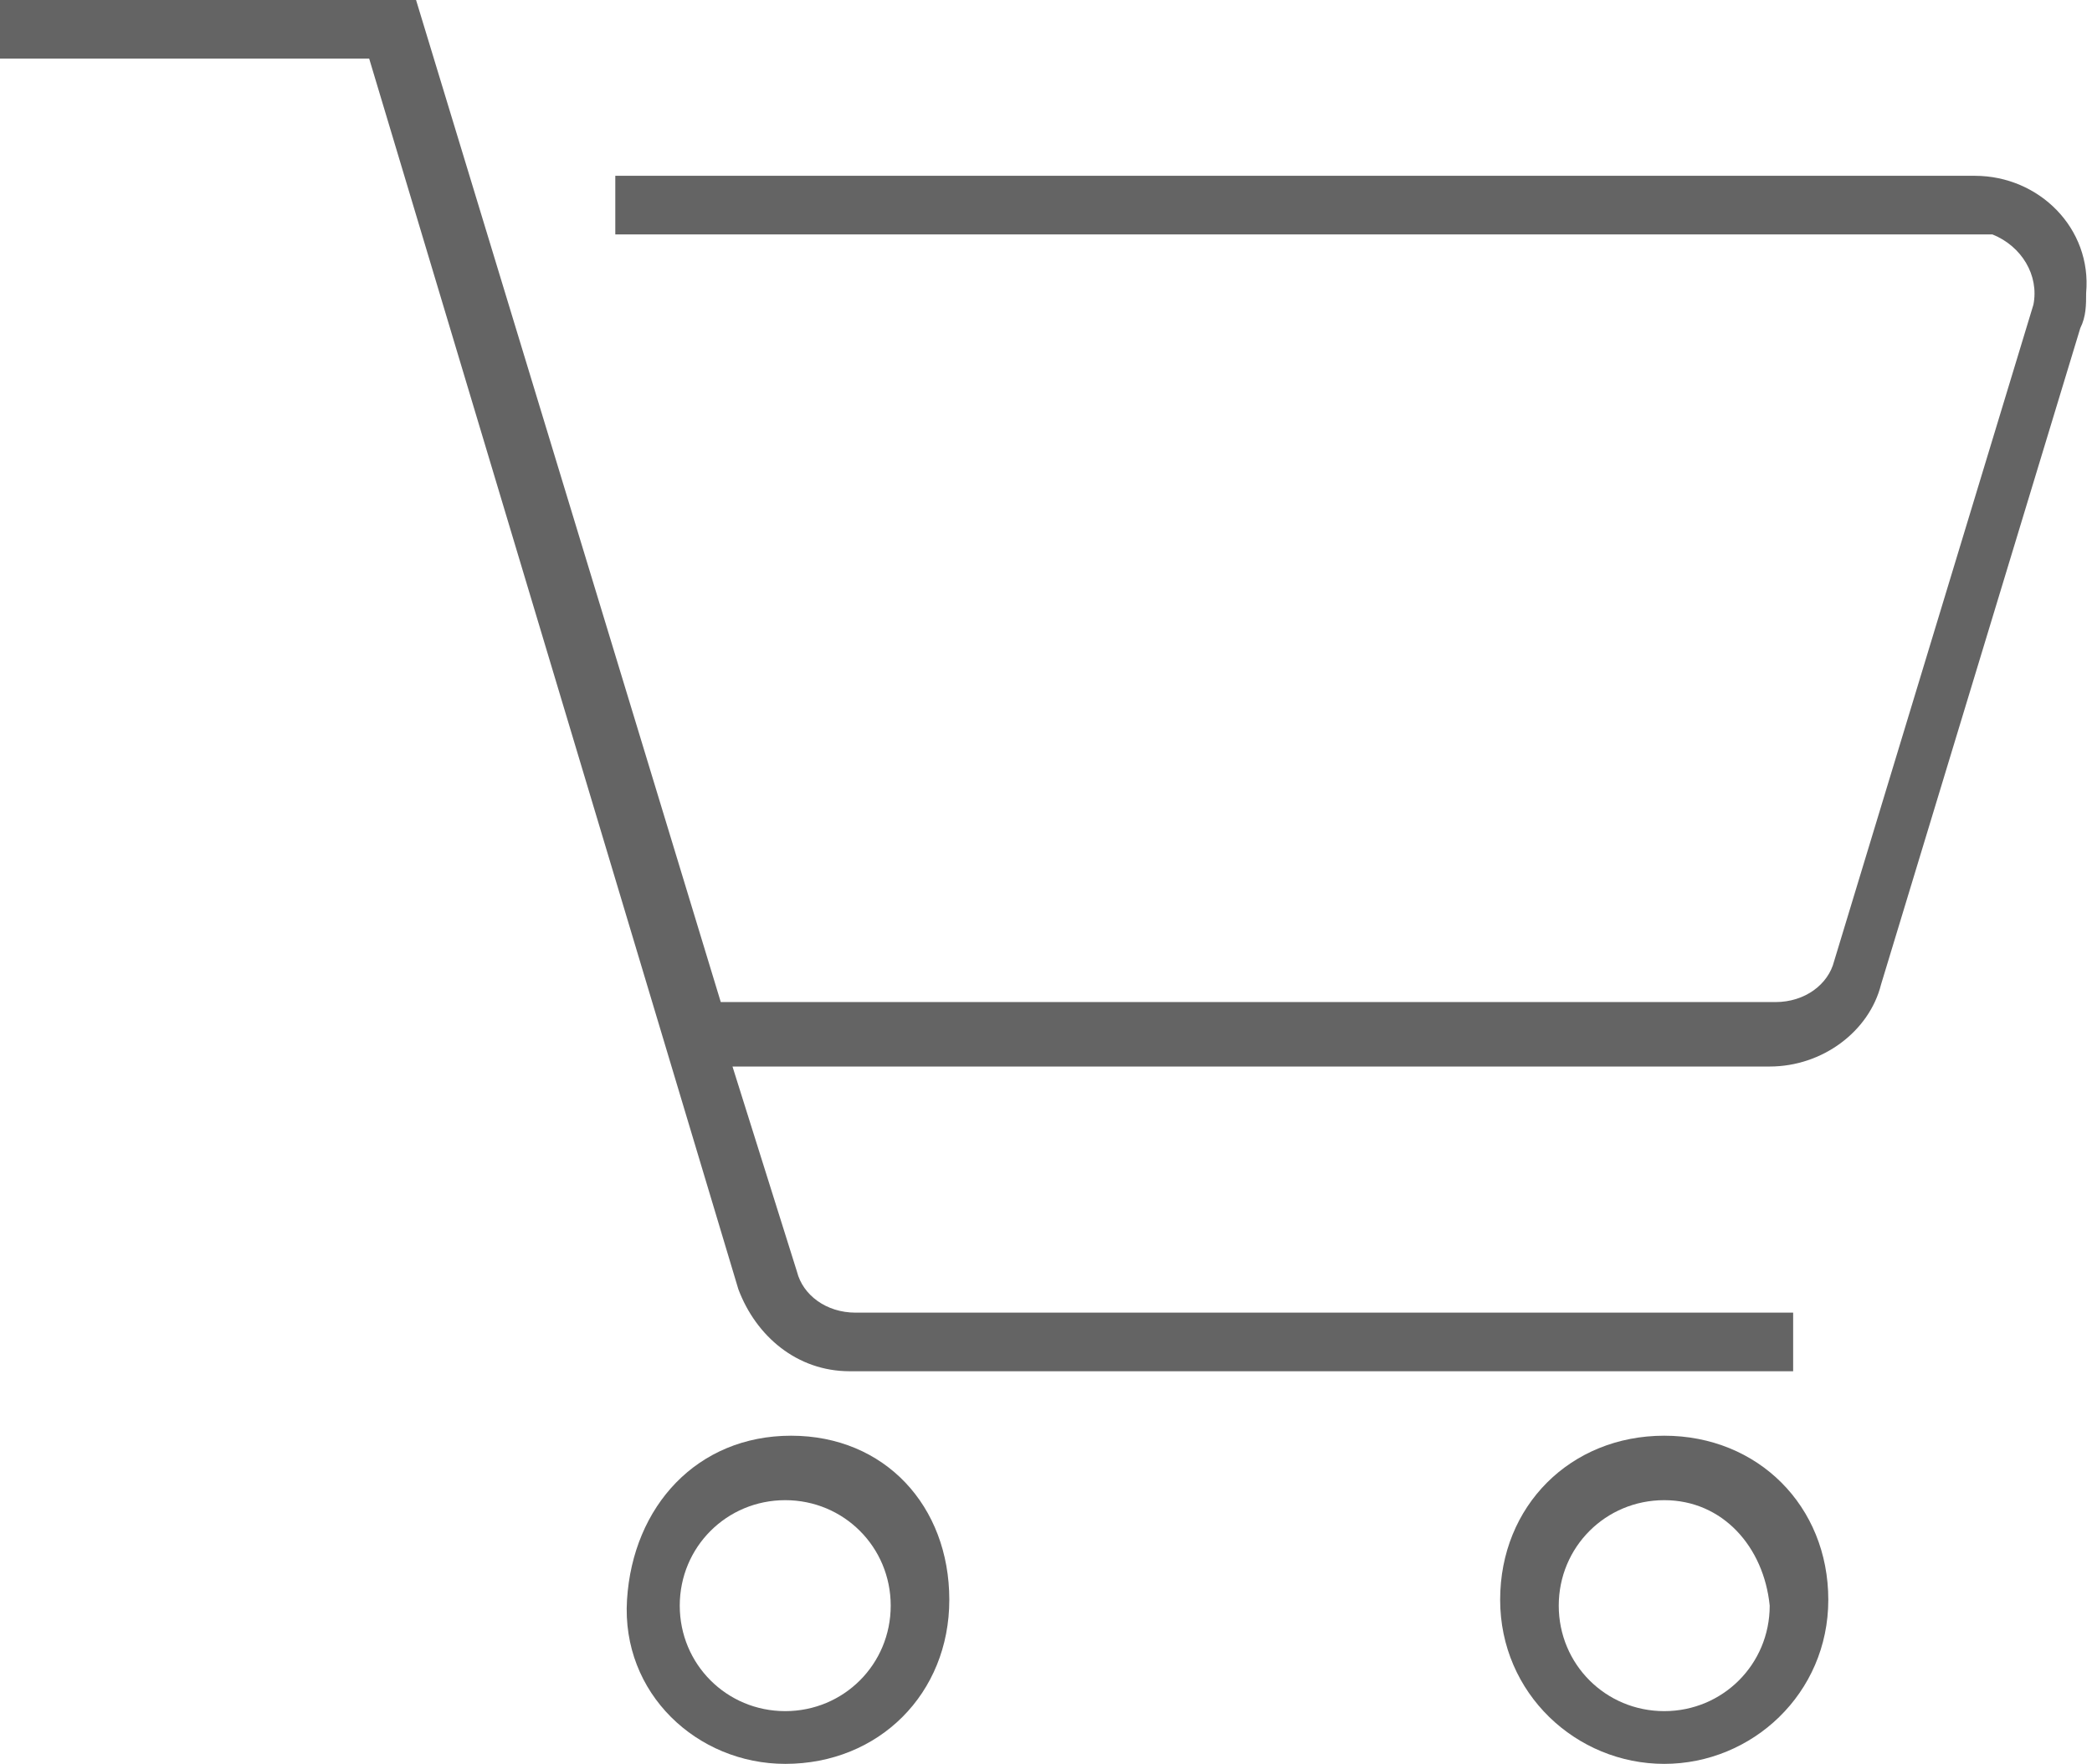 <?xml version="1.0" encoding="utf-8"?>
<!-- Generator: Adobe Illustrator 24.3.0, SVG Export Plug-In . SVG Version: 6.00 Build 0)  -->
<svg version="1.1" id="Ebene_1" xmlns="http://www.w3.org/2000/svg" xmlns:xlink="http://www.w3.org/1999/xlink" x="0px" y="0px"
	 viewBox="0 0 35.7 30.1" style="enable-background:new 0 0 35.7 30.1;" xml:space="preserve">
<style type="text/css">
	.st0{fill:#646464;}
</style>
<title>cart_quelle</title>
<g>
	<path class="st0" d="M33.7,3H10.5v1h23.2c0.1,0,0.2,0,0.3,0c0.5,0.2,0.8,0.7,0.7,1.2l-3.4,11.2c-0.1,0.4-0.5,0.7-1,0.7h-18L7.1,0H0
		v1h6.3l6.3,21c0.3,0.8,1,1.4,1.9,1.4h16.1v-1h-16c-0.5,0-0.9-0.3-1-0.7l-1.1-3.5h17.7c0.9,0,1.7-0.6,1.9-1.4l3.4-11.2
		c0.1-0.2,0.1-0.4,0.1-0.6C35.7,3.9,34.8,3,33.7,3z"/>
	<path class="st0" d="M13.4,30.1c-1.5,0-2.8-1.2-2.7-2.8s1.2-2.8,2.8-2.8s2.7,1.2,2.7,2.8S15,30.1,13.4,30.1L13.4,30.1z M13.4,25.6
		c-1,0-1.8,0.8-1.8,1.8s0.8,1.8,1.8,1.8s1.8-0.8,1.8-1.8C15.2,26.4,14.4,25.6,13.4,25.6L13.4,25.6z"/>
	<path class="st0" d="M28.4,30.1c-1.5,0-2.8-1.2-2.8-2.8s1.2-2.8,2.8-2.8s2.8,1.2,2.8,2.8S29.9,30.1,28.4,30.1z M28.4,25.6
		c-1,0-1.8,0.8-1.8,1.8s0.8,1.8,1.8,1.8s1.8-0.8,1.8-1.8C30.1,26.4,29.4,25.6,28.4,25.6L28.4,25.6z"/>
</g>
</svg>
